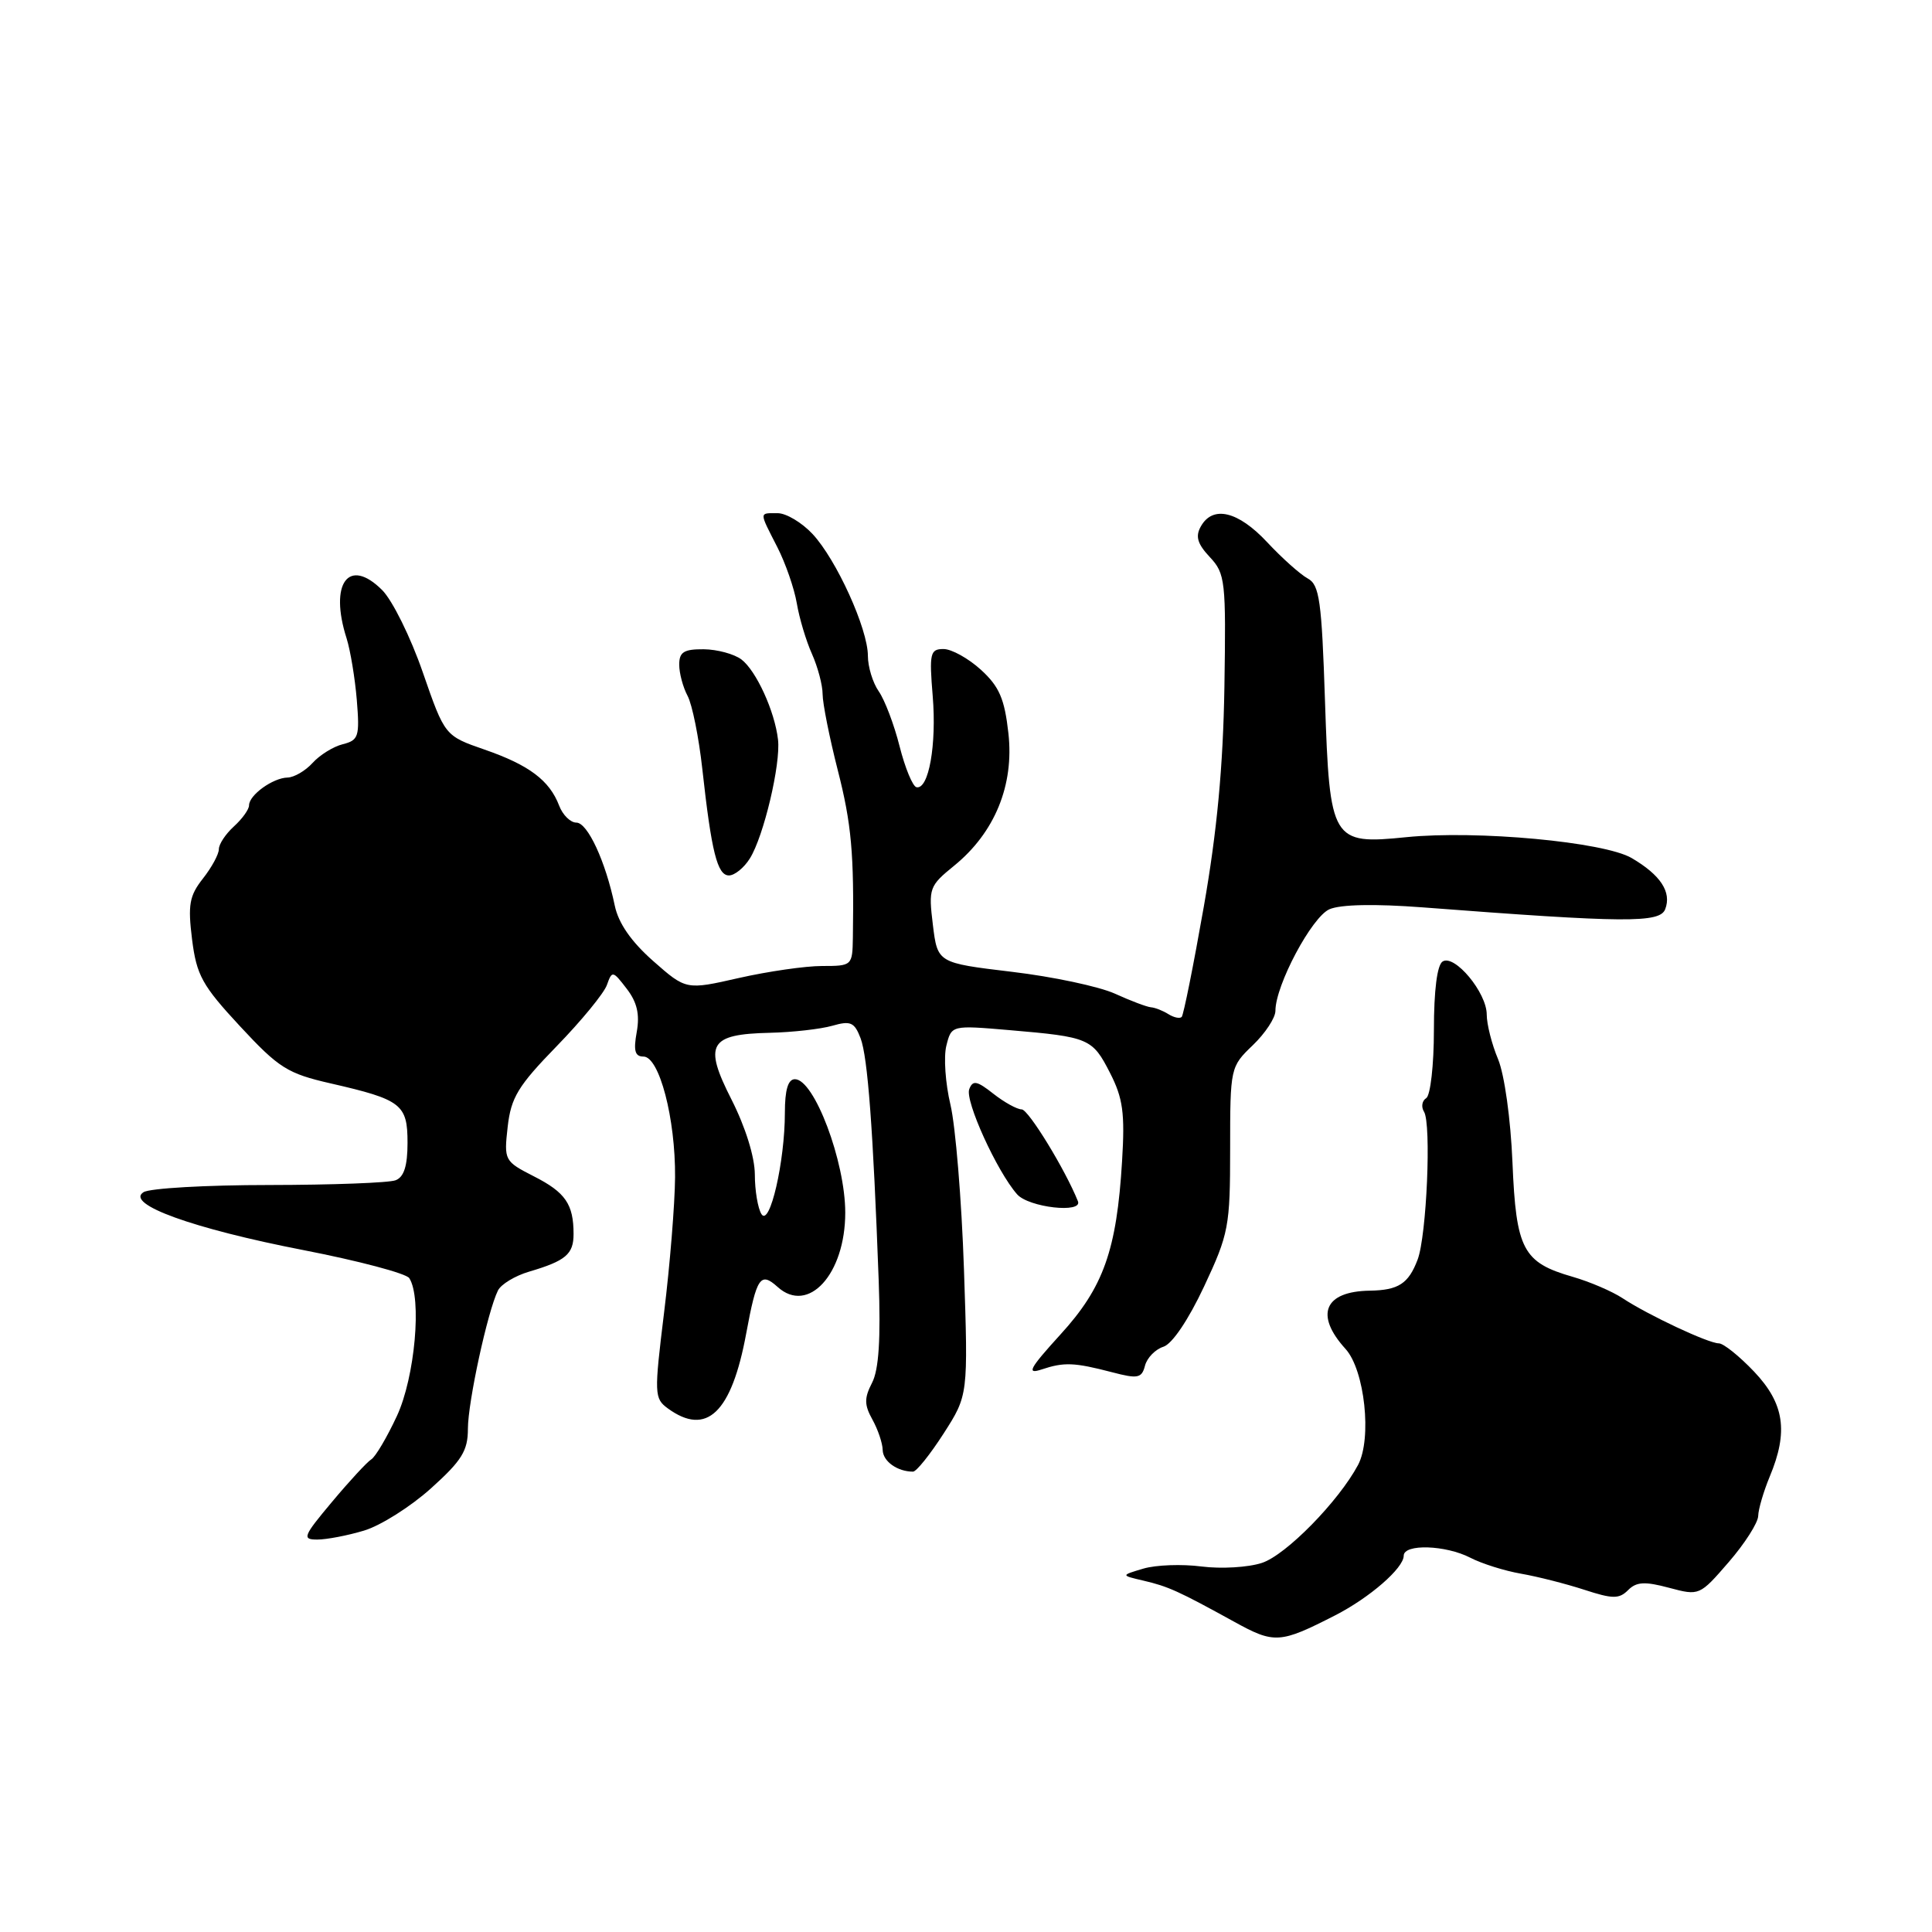 <?xml version="1.0" encoding="UTF-8" standalone="no"?>
<!DOCTYPE svg PUBLIC "-//W3C//DTD SVG 1.1//EN" "http://www.w3.org/Graphics/SVG/1.1/DTD/svg11.dtd" >
<svg xmlns="http://www.w3.org/2000/svg" xmlns:xlink="http://www.w3.org/1999/xlink" version="1.1" viewBox="0 0 256 256">
 <g >
 <path fill="currentColor"
d=" M 176.90 214.05 C 181.48 211.71 186.00 207.78 186.00 206.14 C 186.00 204.54 191.56 204.72 194.83 206.41 C 196.34 207.19 199.35 208.14 201.53 208.52 C 203.72 208.90 207.49 209.86 209.92 210.65 C 213.69 211.88 214.54 211.89 215.73 210.70 C 216.83 209.59 217.95 209.53 221.16 210.39 C 225.17 211.46 225.21 211.44 229.07 206.98 C 231.20 204.52 232.95 201.77 232.97 200.87 C 232.99 199.98 233.68 197.63 234.50 195.65 C 236.99 189.69 236.44 185.98 232.43 181.75 C 230.47 179.69 228.37 178.00 227.75 178.00 C 226.37 178.00 218.38 174.25 215.00 172.02 C 213.62 171.11 210.66 169.84 208.41 169.19 C 201.79 167.29 200.89 165.58 200.41 154.04 C 200.17 148.26 199.35 142.39 198.50 140.34 C 197.67 138.37 197.00 135.71 197.00 134.43 C 197.00 131.53 192.75 126.42 191.16 127.40 C 190.43 127.85 190.00 131.20 190.00 136.50 C 190.00 141.11 189.54 145.16 188.98 145.51 C 188.42 145.86 188.29 146.67 188.69 147.31 C 189.68 148.91 189.04 163.76 187.84 166.91 C 186.63 170.10 185.30 170.96 181.50 171.02 C 175.47 171.11 174.18 174.22 178.29 178.74 C 180.83 181.53 181.81 190.61 179.95 194.11 C 177.37 198.94 170.41 206.04 167.22 207.09 C 165.41 207.69 161.81 207.90 159.22 207.57 C 156.62 207.23 153.15 207.36 151.50 207.85 C 148.50 208.74 148.50 208.74 151.50 209.44 C 154.80 210.21 156.14 210.82 163.50 214.87 C 168.86 217.83 169.58 217.79 176.90 214.05 Z  M 48.24 202.81 C 50.42 202.16 54.41 199.64 57.10 197.22 C 61.19 193.54 62.00 192.24 62.00 189.32 C 62.00 185.79 64.61 173.77 65.98 171.00 C 66.38 170.18 68.24 169.05 70.11 168.50 C 74.96 167.07 76.00 166.19 76.00 163.52 C 76.00 159.57 74.93 158.00 70.76 155.88 C 66.83 153.87 66.77 153.76 67.27 149.31 C 67.71 145.43 68.64 143.89 73.75 138.64 C 77.04 135.26 80.04 131.60 80.42 130.51 C 81.10 128.59 81.20 128.61 83.04 131.01 C 84.42 132.80 84.79 134.41 84.37 136.75 C 83.92 139.22 84.13 140.00 85.26 140.00 C 87.36 140.00 89.51 148.19 89.45 156.00 C 89.42 159.57 88.77 167.62 88.00 173.87 C 86.67 184.74 86.69 185.30 88.49 186.62 C 93.63 190.37 96.94 187.21 98.88 176.67 C 100.26 169.22 100.76 168.48 103.03 170.52 C 107.10 174.21 112.00 168.83 112.00 160.68 C 112.00 153.90 107.89 143.00 105.33 143.00 C 104.42 143.00 104.00 144.41 104.00 147.45 C 104.00 153.91 102.00 162.60 100.90 160.88 C 100.42 160.12 100.02 157.76 100.02 155.62 C 100.01 153.30 98.77 149.33 96.94 145.72 C 93.19 138.35 93.95 137.03 102.03 136.85 C 105.02 136.78 108.73 136.36 110.28 135.92 C 112.71 135.22 113.22 135.45 114.03 137.57 C 114.98 140.07 115.69 149.61 116.43 169.63 C 116.71 177.44 116.45 181.50 115.55 183.23 C 114.51 185.25 114.51 186.14 115.60 188.10 C 116.33 189.42 116.95 191.24 116.96 192.14 C 117.00 193.64 118.91 195.00 120.98 195.00 C 121.43 195.00 123.25 192.72 125.04 189.94 C 128.29 184.87 128.29 184.87 127.73 168.19 C 127.42 159.01 126.61 149.20 125.94 146.38 C 125.27 143.57 125.02 140.04 125.40 138.55 C 126.08 135.84 126.08 135.84 133.79 136.50 C 144.31 137.40 144.75 137.59 147.09 142.18 C 148.80 145.52 149.07 147.50 148.68 153.85 C 147.97 165.66 146.22 170.58 140.52 176.82 C 136.40 181.35 135.97 182.14 138.02 181.46 C 141.00 180.47 142.33 180.52 147.36 181.83 C 150.78 182.73 151.29 182.62 151.72 180.95 C 151.99 179.92 153.09 178.79 154.16 178.45 C 155.32 178.08 157.47 174.89 159.55 170.46 C 162.82 163.48 163.00 162.52 163.00 152.23 C 163.00 141.47 163.03 141.35 166.00 138.50 C 167.65 136.92 169.00 134.87 169.00 133.94 C 169.00 130.55 173.82 121.50 176.16 120.48 C 177.64 119.84 182.18 119.75 188.50 120.23 C 215.42 122.29 219.94 122.32 220.65 120.47 C 221.52 118.20 220.03 115.94 216.21 113.70 C 212.55 111.55 195.68 109.99 186.34 110.93 C 176.46 111.93 176.19 111.48 175.57 92.93 C 175.13 79.59 174.84 77.49 173.28 76.65 C 172.30 76.12 169.88 73.96 167.90 71.84 C 164.05 67.72 160.70 66.93 159.12 69.75 C 158.37 71.07 158.66 72.06 160.31 73.82 C 162.36 76.01 162.46 76.95 162.24 91.06 C 162.07 101.55 161.26 110.18 159.51 120.14 C 158.14 127.93 156.82 134.51 156.58 134.75 C 156.33 135.00 155.54 134.83 154.82 134.38 C 154.09 133.92 153.05 133.51 152.50 133.47 C 151.95 133.42 149.80 132.61 147.72 131.66 C 145.63 130.72 139.50 129.41 134.08 128.77 C 124.23 127.59 124.23 127.59 123.61 122.54 C 123.02 117.70 123.13 117.39 126.43 114.71 C 131.81 110.33 134.39 104.04 133.62 97.17 C 133.11 92.59 132.41 90.97 129.98 88.75 C 128.32 87.24 126.09 86.00 125.02 86.00 C 123.25 86.00 123.12 86.55 123.59 92.25 C 124.12 98.68 123.06 104.65 121.44 104.31 C 120.94 104.21 119.93 101.77 119.20 98.89 C 118.48 96.02 117.23 92.74 116.44 91.61 C 115.65 90.48 115.00 88.36 115.00 86.90 C 115.00 83.33 110.83 74.14 107.66 70.75 C 106.25 69.24 104.17 68.00 103.05 68.00 C 100.56 68.00 100.56 67.72 102.99 72.48 C 104.09 74.63 105.25 77.99 105.58 79.94 C 105.91 81.90 106.81 84.92 107.59 86.65 C 108.36 88.38 109.00 90.78 109.00 91.98 C 109.00 93.18 109.90 97.70 111.00 102.02 C 112.83 109.16 113.18 113.11 113.01 124.25 C 112.95 127.95 112.90 128.00 108.92 128.00 C 106.71 128.00 101.75 128.72 97.90 129.59 C 90.91 131.18 90.91 131.18 86.55 127.34 C 83.64 124.77 81.95 122.34 81.46 120.00 C 80.24 114.13 77.86 109.00 76.37 109.00 C 75.59 109.00 74.56 107.99 74.09 106.75 C 72.81 103.40 70.10 101.37 64.22 99.33 C 58.94 97.50 58.94 97.50 56.02 89.08 C 54.42 84.45 52.00 79.55 50.64 78.19 C 46.20 73.75 43.59 77.29 45.93 84.60 C 46.43 86.20 47.04 89.87 47.28 92.77 C 47.67 97.59 47.52 98.08 45.43 98.61 C 44.17 98.92 42.37 100.04 41.42 101.09 C 40.47 102.14 38.97 103.01 38.10 103.03 C 36.16 103.07 33.00 105.35 33.00 106.71 C 33.00 107.25 32.10 108.50 31.00 109.50 C 29.90 110.50 29.00 111.85 29.00 112.52 C 29.00 113.19 28.05 114.94 26.89 116.41 C 25.09 118.70 24.88 119.89 25.45 124.48 C 26.05 129.24 26.79 130.58 31.81 135.99 C 36.96 141.54 38.10 142.25 43.83 143.56 C 53.21 145.71 54.00 146.33 54.00 151.43 C 54.00 154.48 53.53 155.97 52.42 156.39 C 51.55 156.73 44.01 157.01 35.67 157.02 C 27.33 157.02 19.83 157.45 19.02 157.97 C 16.53 159.54 25.55 162.80 40.23 165.65 C 47.53 167.07 53.83 168.74 54.23 169.36 C 55.93 171.98 54.98 182.50 52.59 187.63 C 51.28 190.45 49.75 193.04 49.19 193.38 C 48.64 193.72 46.30 196.25 44.00 199.00 C 40.16 203.58 40.00 204.00 42.04 204.00 C 43.27 204.00 46.05 203.47 48.24 202.81 Z  M 142.83 159.17 C 141.17 155.01 136.27 147.00 135.38 147.00 C 134.77 147.00 133.08 146.07 131.63 144.93 C 129.44 143.20 128.90 143.10 128.43 144.32 C 127.84 145.86 132.10 155.22 134.77 158.25 C 136.31 160.00 143.49 160.81 142.83 159.17 Z  M 99.36 113.75 C 101.19 110.84 103.47 101.22 103.09 98.00 C 102.66 94.24 100.20 88.87 98.24 87.38 C 97.28 86.66 95.04 86.05 93.25 86.03 C 90.62 86.01 90.00 86.40 90.00 88.07 C 90.00 89.20 90.50 91.07 91.11 92.21 C 91.72 93.35 92.60 97.71 93.06 101.89 C 94.27 112.88 95.05 116.00 96.59 116.00 C 97.34 116.00 98.59 114.99 99.36 113.75 Z "/>
</g>
</svg>
